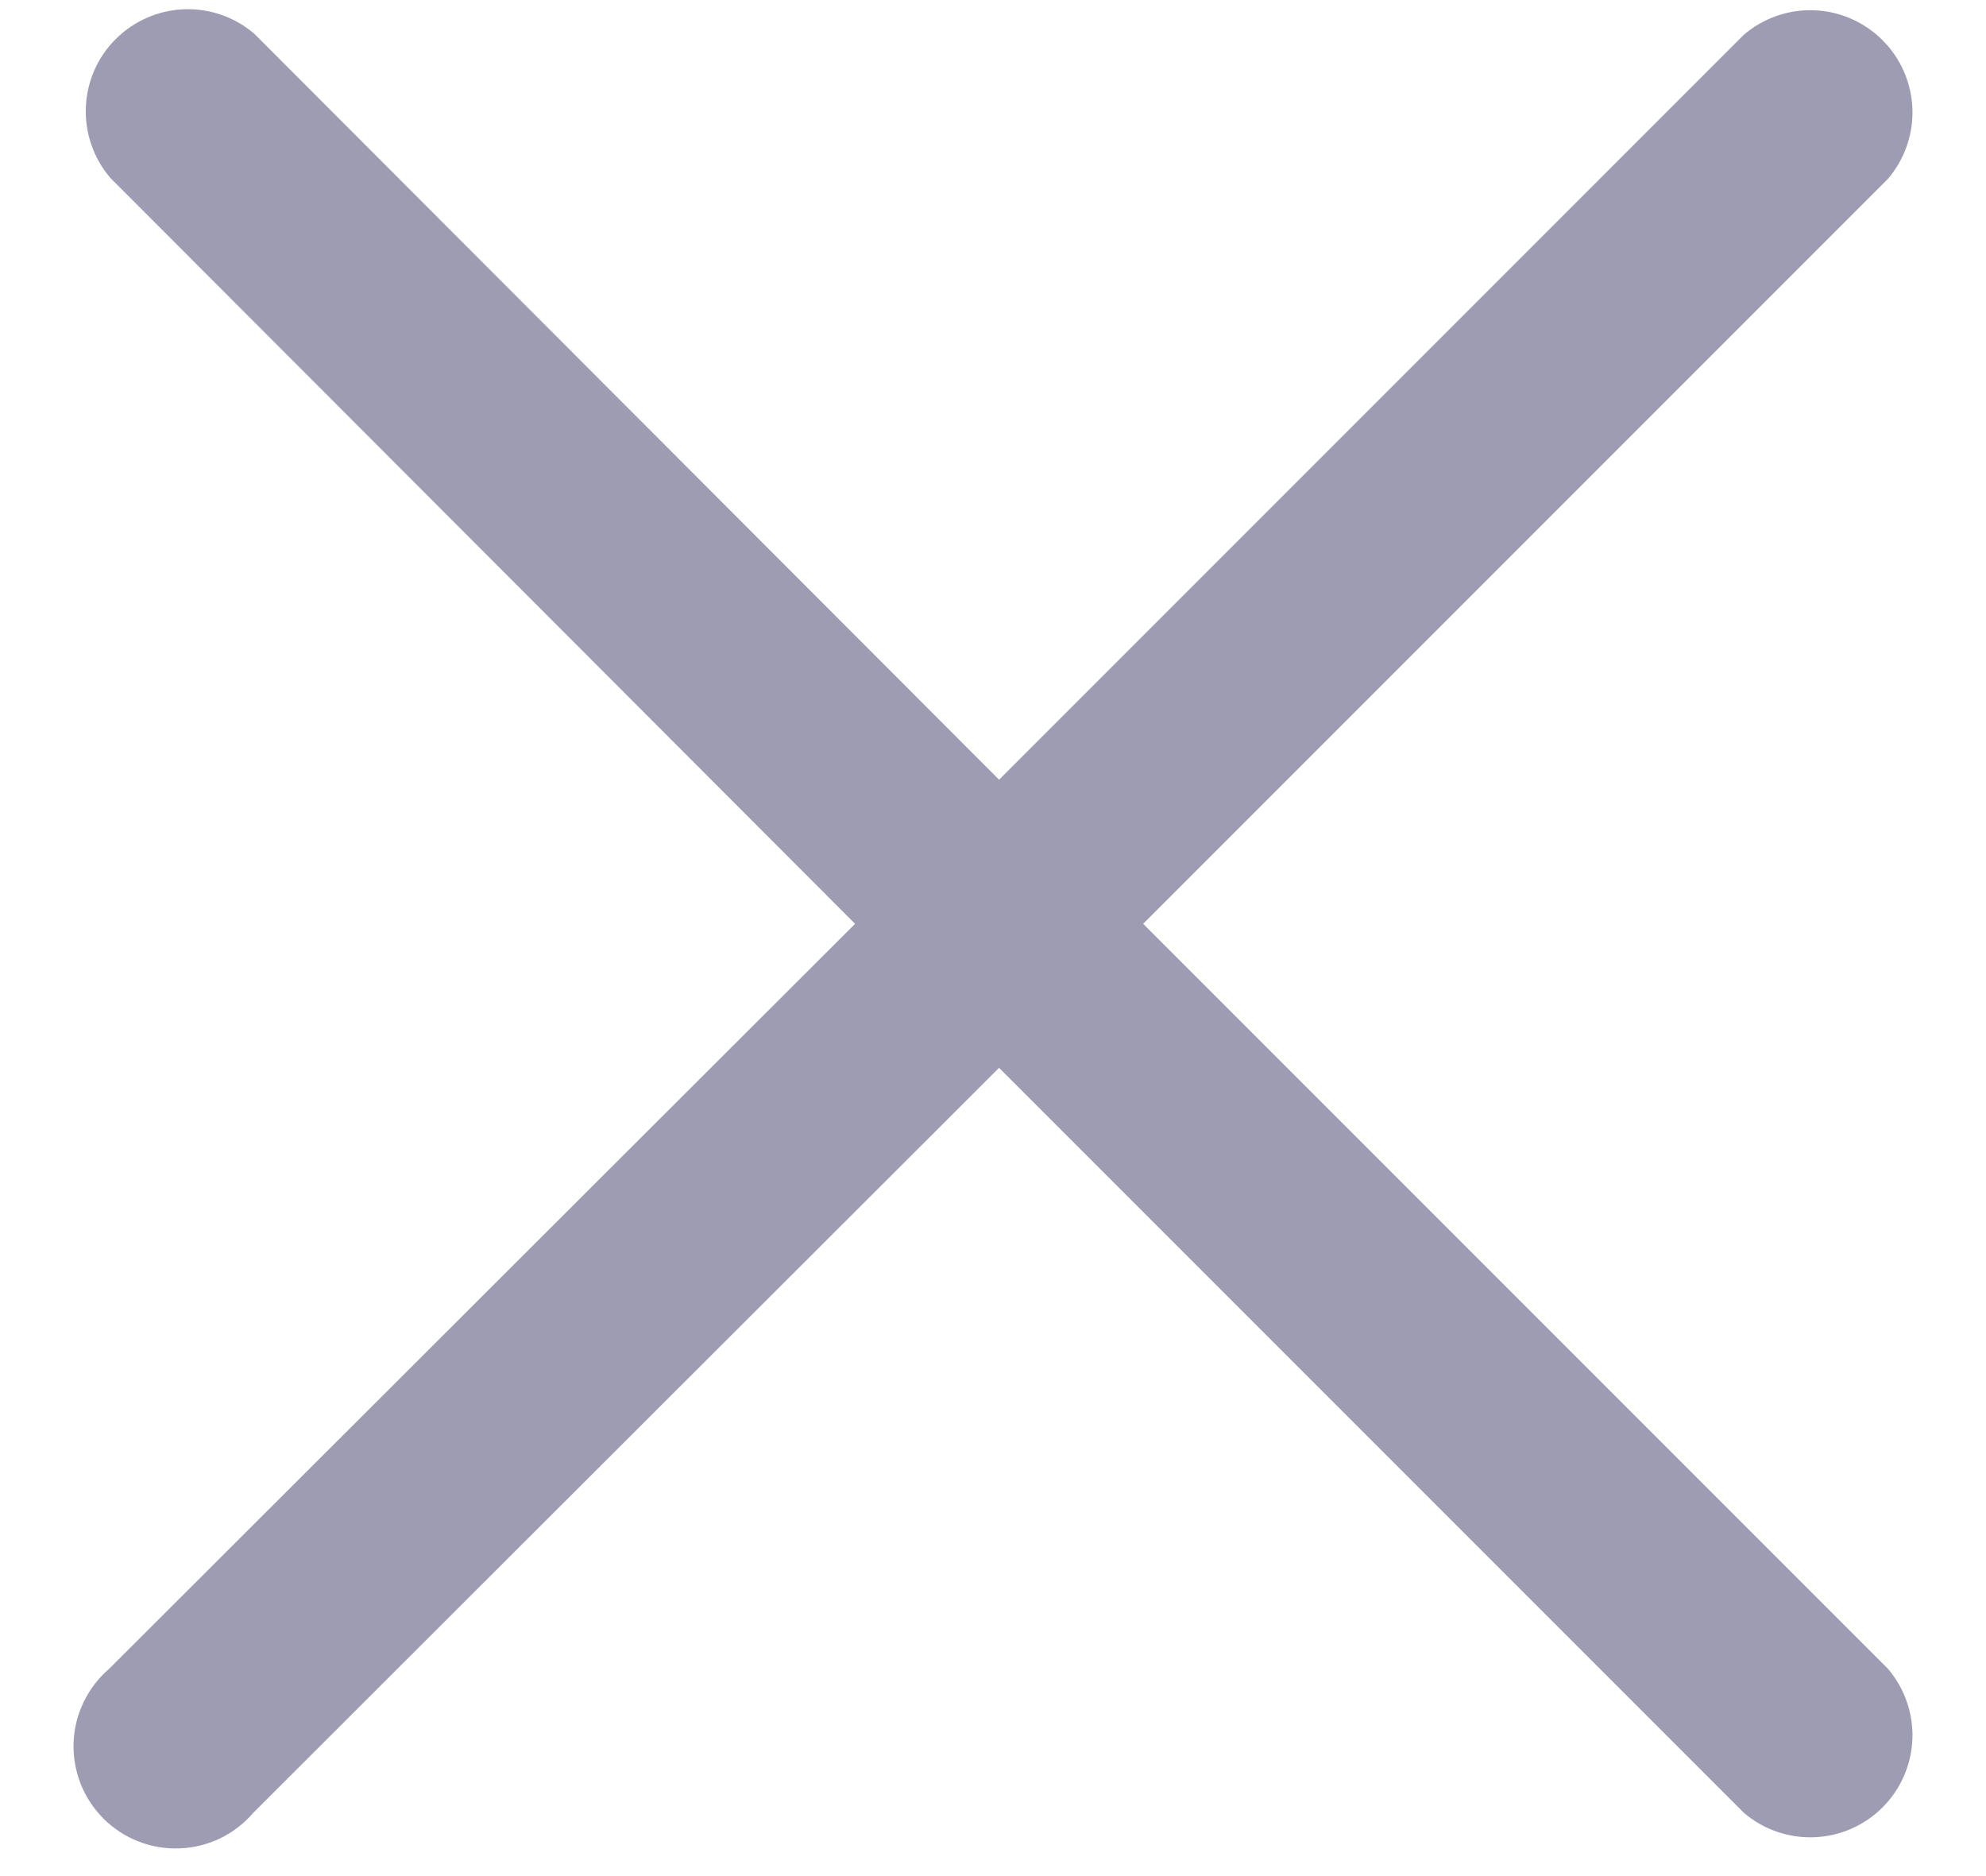 <svg width="18" height="17" viewBox="0 0 18 17" fill="none" xmlns="http://www.w3.org/2000/svg">
<path d="M10.361 8.371L17.111 1.621C17.262 1.444 17.342 1.216 17.333 0.983C17.324 0.75 17.227 0.529 17.062 0.364C16.897 0.199 16.676 0.102 16.443 0.093C16.21 0.084 15.982 0.164 15.805 0.315L9.055 7.065L2.305 0.306C2.128 0.154 1.9 0.075 1.667 0.084C1.434 0.093 1.213 0.19 1.048 0.355C0.883 0.519 0.787 0.74 0.778 0.974C0.769 1.207 0.848 1.434 1 1.612L7.75 8.371L0.99 15.121C0.893 15.204 0.815 15.306 0.759 15.421C0.703 15.536 0.672 15.661 0.667 15.788C0.662 15.916 0.684 16.043 0.73 16.162C0.777 16.281 0.848 16.389 0.938 16.479C1.028 16.569 1.136 16.64 1.255 16.686C1.374 16.733 1.501 16.754 1.628 16.749C1.756 16.744 1.881 16.713 1.996 16.658C2.111 16.602 2.213 16.523 2.296 16.426L9.055 9.676L15.805 16.426C15.982 16.578 16.21 16.657 16.443 16.648C16.676 16.639 16.897 16.543 17.062 16.378C17.227 16.213 17.324 15.992 17.333 15.759C17.342 15.526 17.262 15.298 17.111 15.121L10.361 8.371Z" fill="#0D0943" fill-opacity="0.4"/>
</svg>
